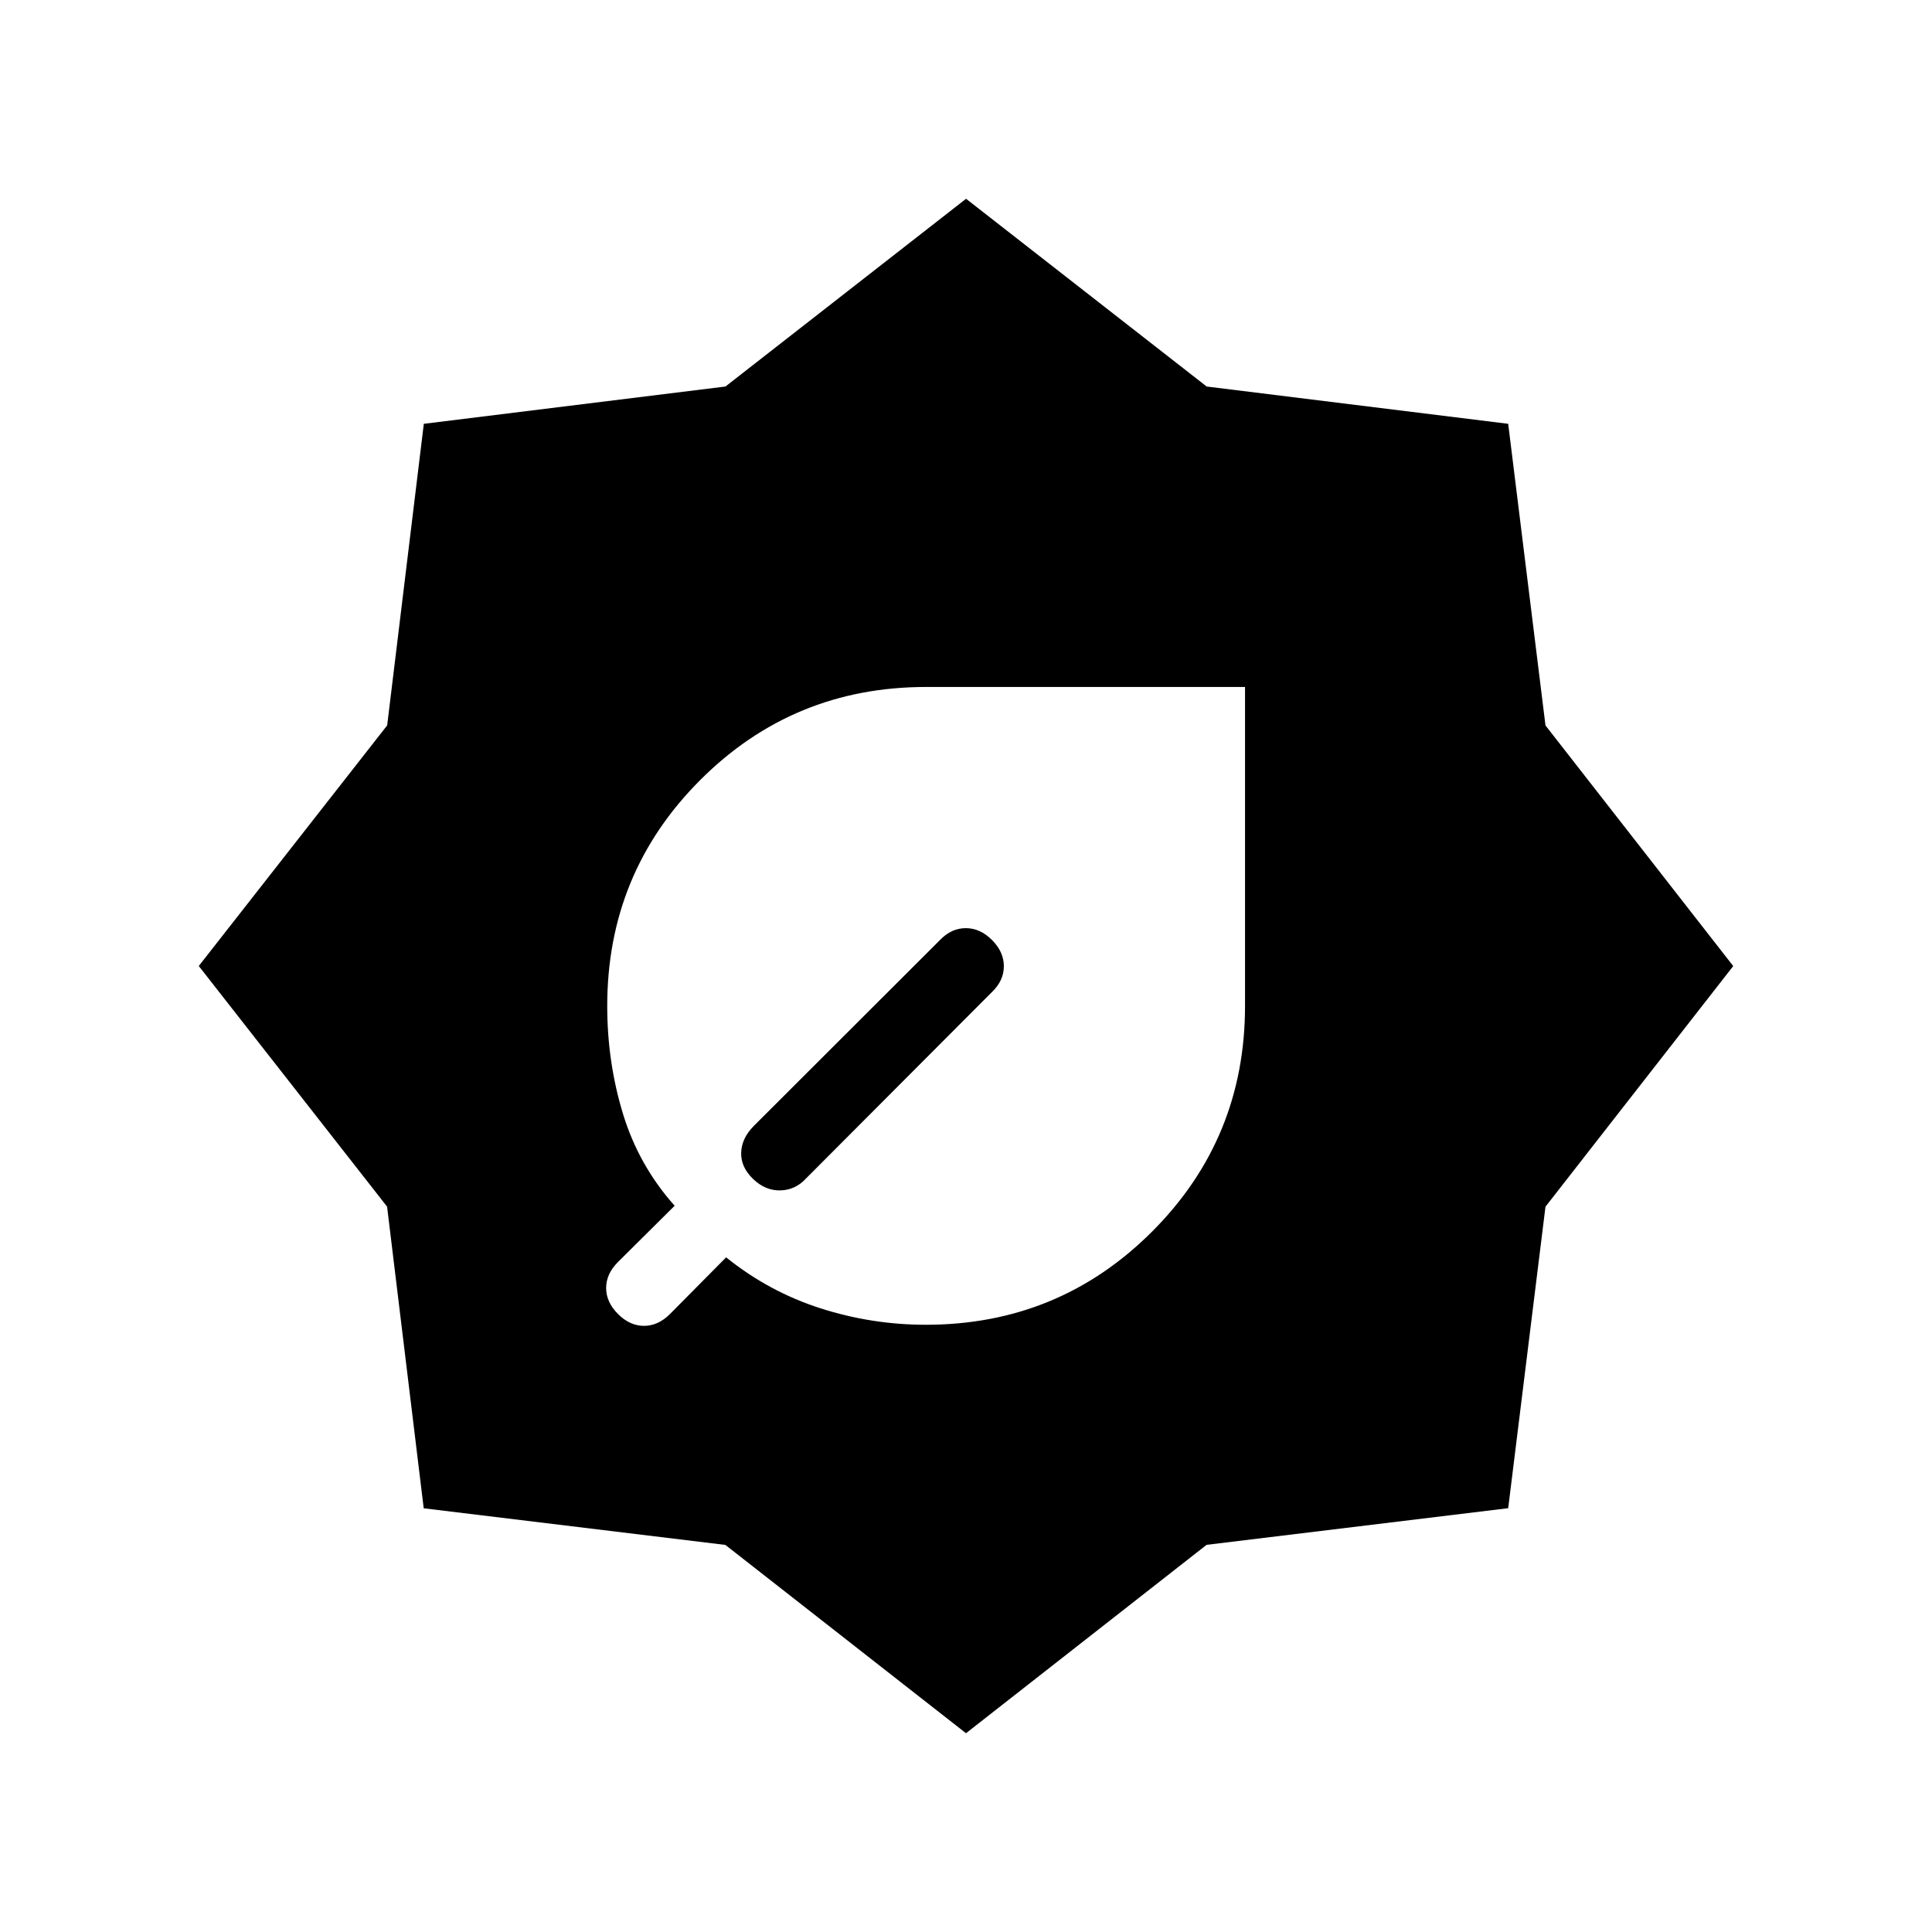 <svg xmlns="http://www.w3.org/2000/svg" height="24" viewBox="0 -960 960 960" width="24"><path d="M460-301.73q66.11 0 112.38-46.22 46.27-46.22 46.27-112.24v-158.46H460.19q-66.02 0-112.24 46.23t-46.22 112.27q0 27.95 7.83 53.61 7.82 25.66 25.67 45.67l-28.15 27.95q-5.89 5.88-5.89 12.92t5.89 12.92q5.88 5.89 12.92 5.89t12.92-5.89l27.89-28.15q21.23 17.08 46.8 25.29 25.58 8.21 52.39 8.21Zm20 202.96-119.57-93.57-149.89-18.2-18.2-149.89L98.77-480l93.61-119.55 18.21-149.86 149.88-18.53 119.56-93.29 119.56 93.29 149.82 18.53 18.53 149.88 93.29 119.56-93.29 119.56-18.53 149.82-149.86 18.21L480-98.77Zm12.92-368.31q5.89-5.68 5.89-12.82 0-7.14-5.89-13.02-5.88-5.89-13.02-5.89t-12.82 5.89l-92.43 92.3q-6.11 6.12-6.36 13.29-.25 7.18 5.86 13.1 6.12 5.92 13.61 5.73 7.49-.19 12.74-5.92l92.42-92.66Z"/></svg>